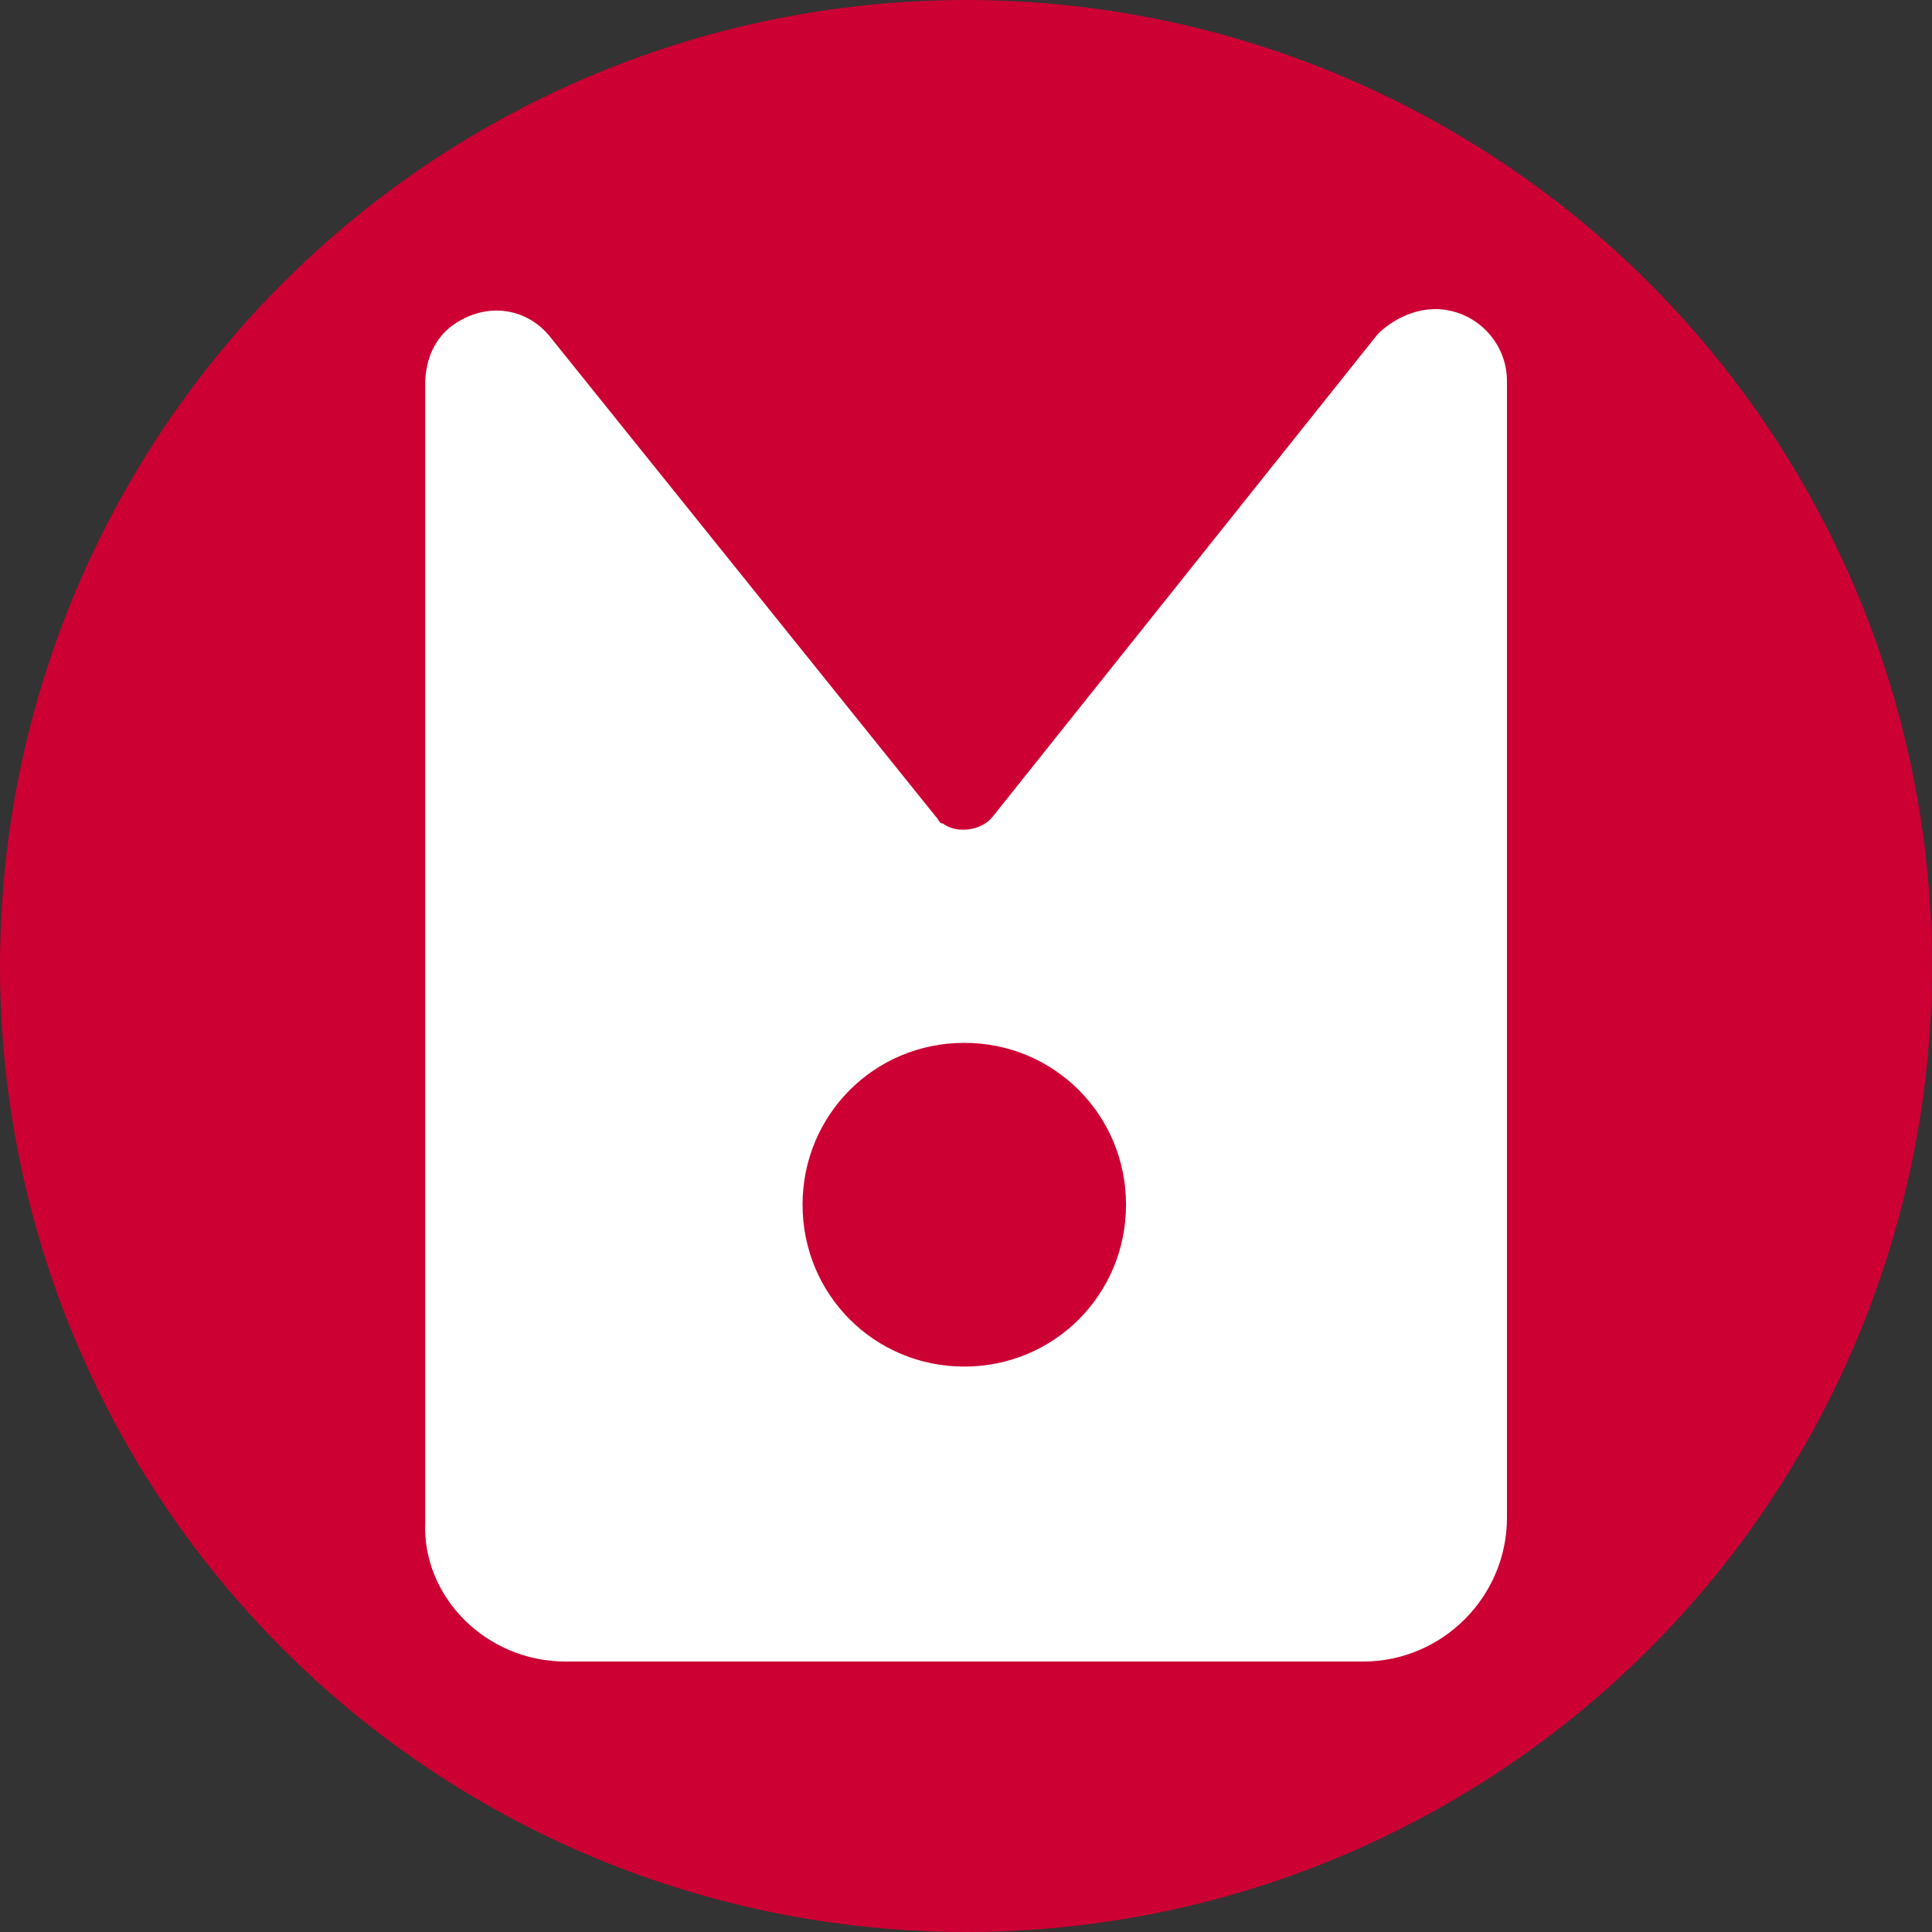 <svg width="50" height="50" viewBox="0 0 50 50" fill="none" xmlns="http://www.w3.org/2000/svg">
<rect x="0" y="0" width="50" height="50" fill="#333333" stroke="none"/>
<circle cx="25" cy="25" r="25" fill="#CC0033"/>
<path d="M24.955 35.367C22.63 35.367 20.77 33.505 20.77 31.178C20.77 28.851 22.63 26.989 24.955 26.989C27.281 26.989 29.141 28.851 29.141 31.178C29.141 33.505 27.281 35.367 24.955 35.367ZM14.631 43H35.28C37.326 43 39 41.325 39 39.277V9.862C39 8.838 38.163 8 37.14 8C36.582 8 36.024 8.279 35.652 8.652L25.699 21.125C25.42 21.497 24.769 21.59 24.397 21.311C24.304 21.311 24.304 21.218 24.211 21.125L14.259 8.745C13.608 7.907 12.492 7.814 11.655 8.465C11.19 8.838 11.004 9.396 11.004 9.955V39.37C10.911 41.325 12.585 43 14.631 43Z" fill="white"/>
</svg>
